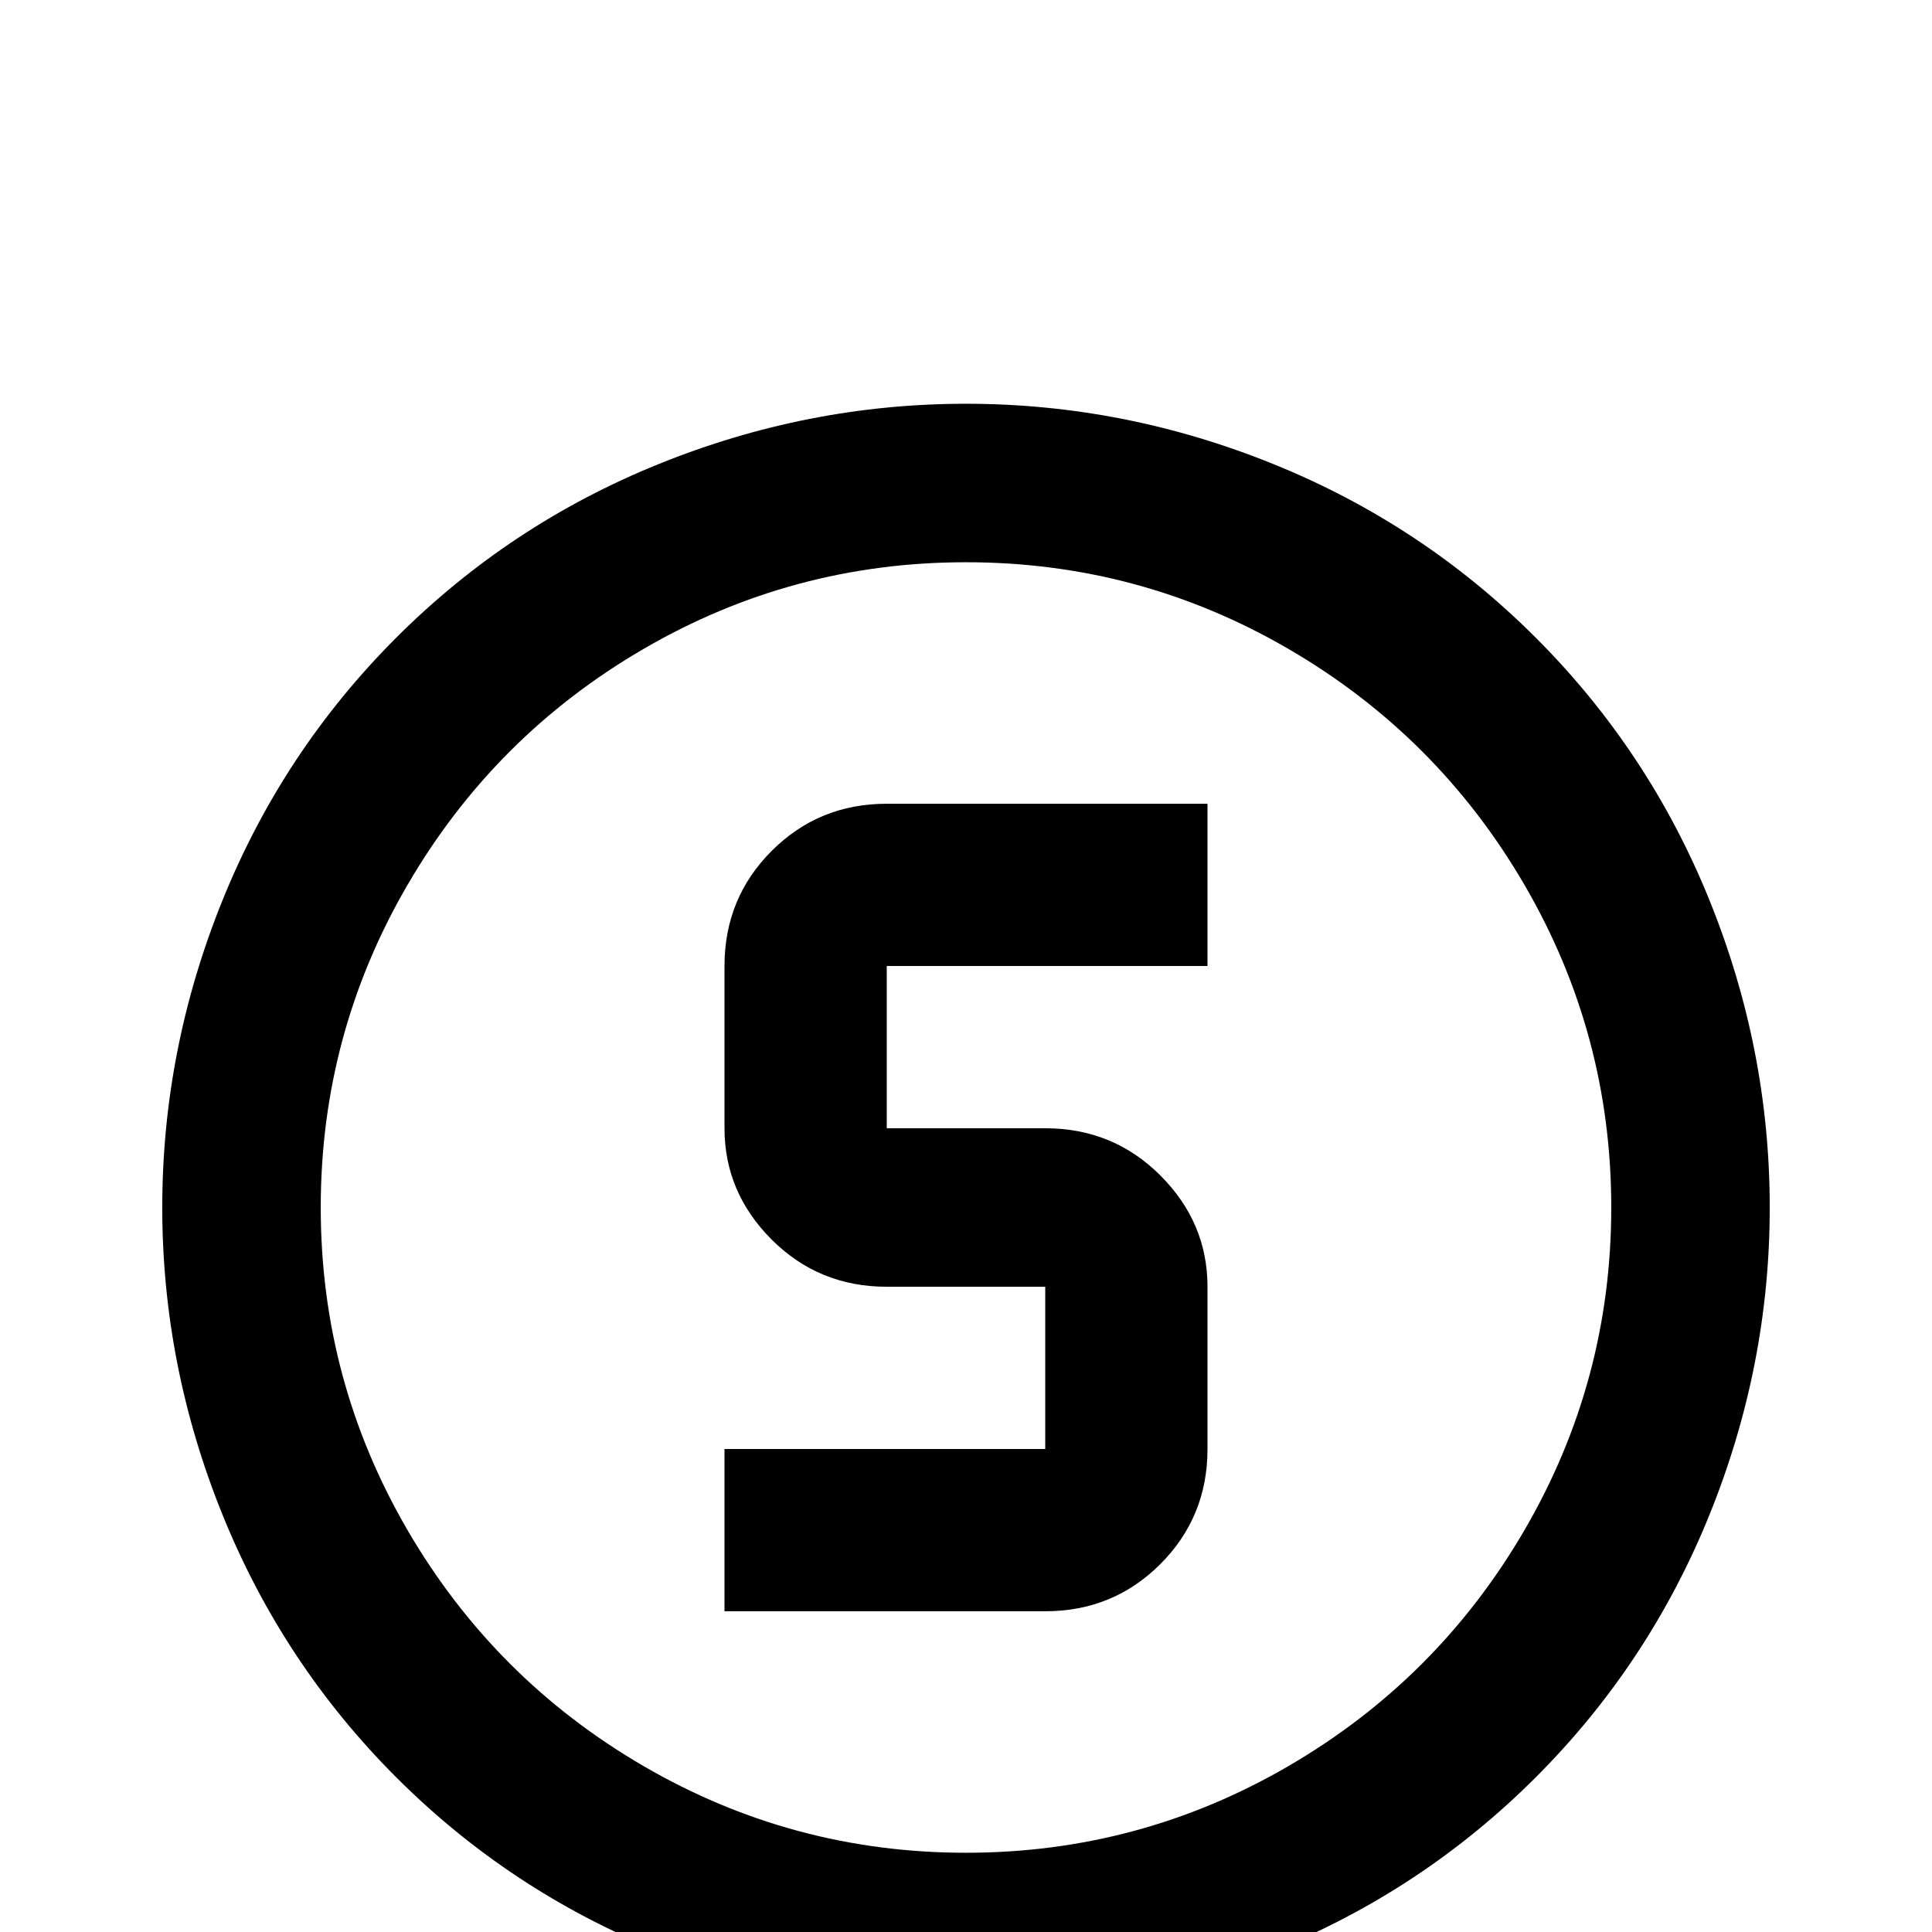<svg xmlns="http://www.w3.org/2000/svg" viewBox="0 -512 512 512">
	<path fill="#000000" d="M235 -299H320V-256H235V-213H277Q295 -213 307.5 -200.5Q320 -188 320 -171V-128Q320 -110 307.5 -97.5Q295 -85 277 -85H192V-128H277V-171H235Q217 -171 204.5 -183.5Q192 -196 192 -213V-256Q192 -274 204.5 -286.5Q217 -299 235 -299ZM256 -405Q298 -405 337.5 -389Q377 -373 407 -343Q437 -313 453 -273.5Q469 -234 469 -192Q469 -150 453 -110.5Q437 -71 407 -41Q377 -11 337.5 5Q298 21 256 21Q214 21 174.5 5Q135 -11 105 -41Q75 -71 59 -110.5Q43 -150 43 -192Q43 -234 59 -273.5Q75 -313 105 -343Q135 -373 174.5 -389Q214 -405 256 -405ZM256 -363Q210 -363 170.5 -340Q131 -317 108 -277.5Q85 -238 85 -192Q85 -146 108 -106.5Q131 -67 170.5 -44Q210 -21 256 -21Q302 -21 341.5 -44Q381 -67 404 -106.5Q427 -146 427 -192Q427 -238 404 -277.5Q381 -317 341.5 -340Q302 -363 256 -363Z"/>
</svg>